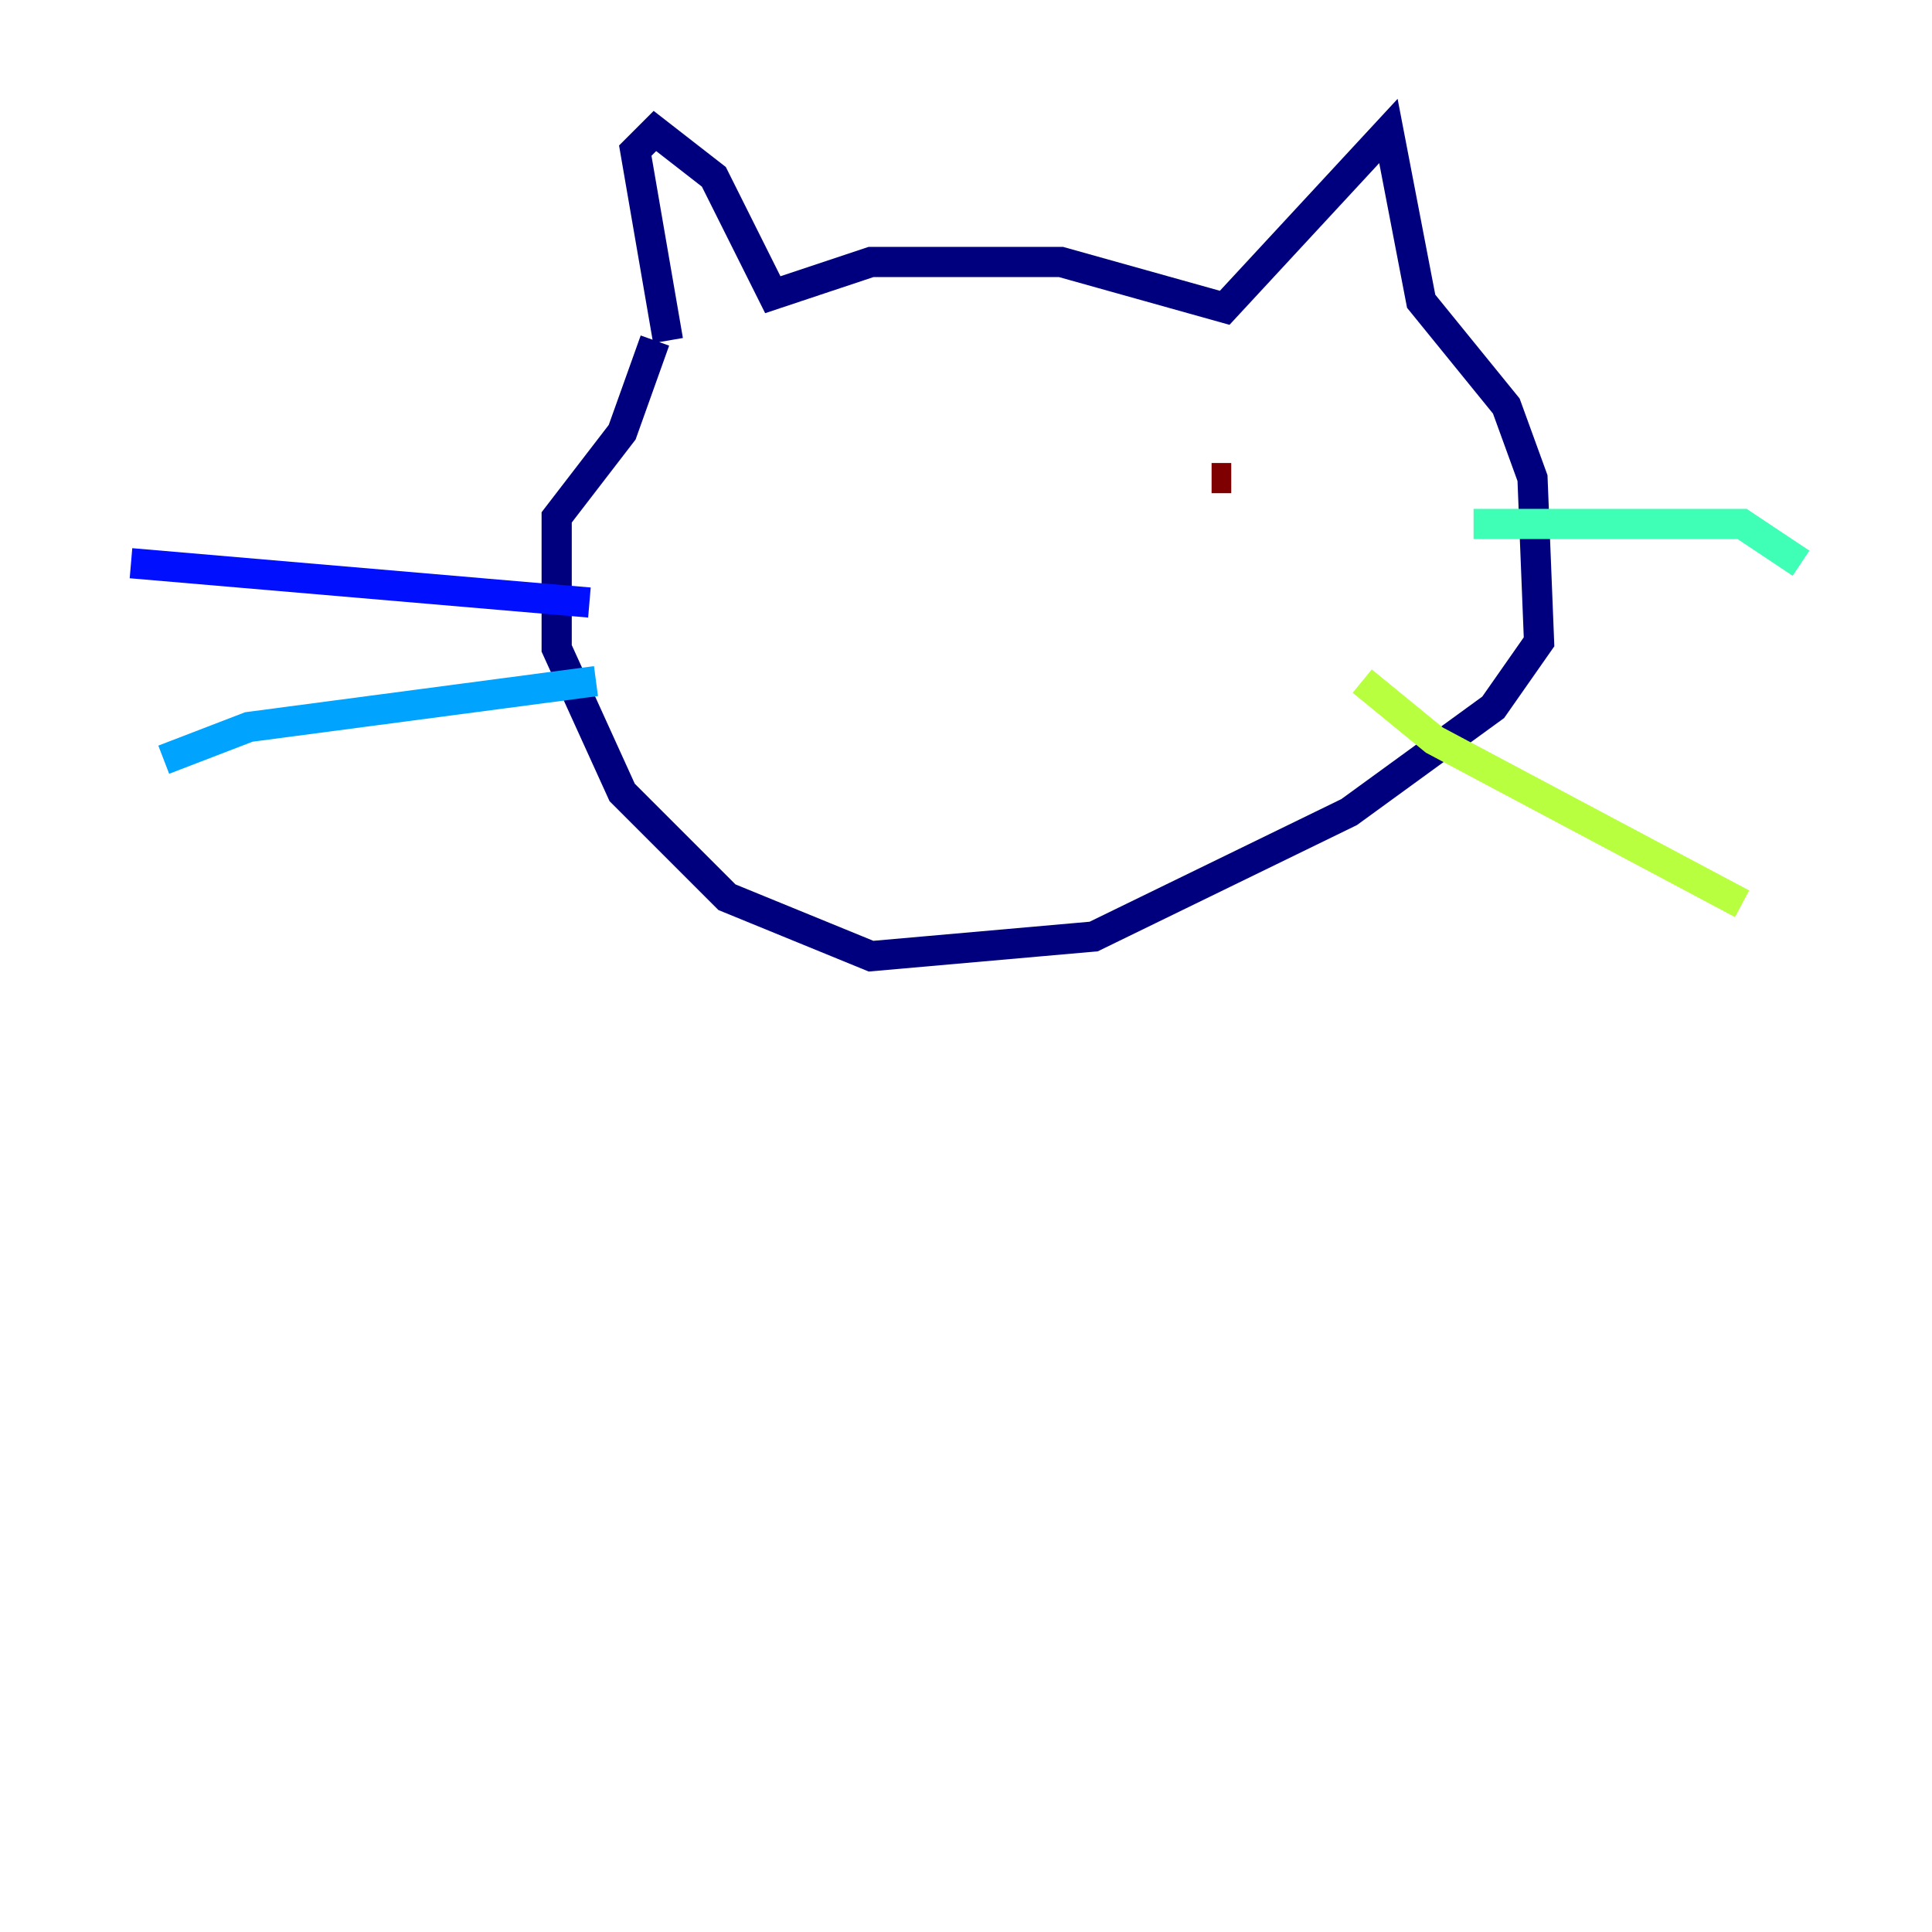 <?xml version="1.0" encoding="utf-8" ?>
<svg baseProfile="tiny" height="128" version="1.2" viewBox="0,0,128,128" width="128" xmlns="http://www.w3.org/2000/svg" xmlns:ev="http://www.w3.org/2001/xml-events" xmlns:xlink="http://www.w3.org/1999/xlink"><defs /><polyline fill="none" points="44.258,22.563 42.088,9.98 43.39,8.678 47.295,11.715 51.2,19.525 57.709,17.356 70.291,17.356 81.139,20.393 91.986,8.678 94.156,19.959 99.797,26.902 101.532,31.675 101.966,42.522 98.929,46.861 89.383,53.803 72.461,62.047 57.709,63.349 48.163,59.444 41.22,52.502 36.881,42.956 36.881,34.278 41.22,28.637 43.39,22.563" stroke="#00007f" stroke-width="2" /><polyline fill="none" points="39.051,39.919 8.678,37.315" stroke="#0010ff" stroke-width="2" /><polyline fill="none" points="39.485,45.125 16.488,48.163 10.848,50.332" stroke="#00a4ff" stroke-width="2" /><polyline fill="none" points="97.627,34.712 115.417,34.712 119.322,37.315" stroke="#3fffb7" stroke-width="2" /><polyline fill="none" points="90.251,45.125 95.024,49.031 115.417,59.878" stroke="#b7ff3f" stroke-width="2" /><polyline fill="none" points="81.573,29.505 81.573,29.505" stroke="#ffb900" stroke-width="2" /><polyline fill="none" points="80.271,31.241 80.271,31.241" stroke="#ff3000" stroke-width="2" /><polyline fill="none" points="81.573,31.675 80.271,31.675" stroke="#7f0000" stroke-width="2" /></svg>